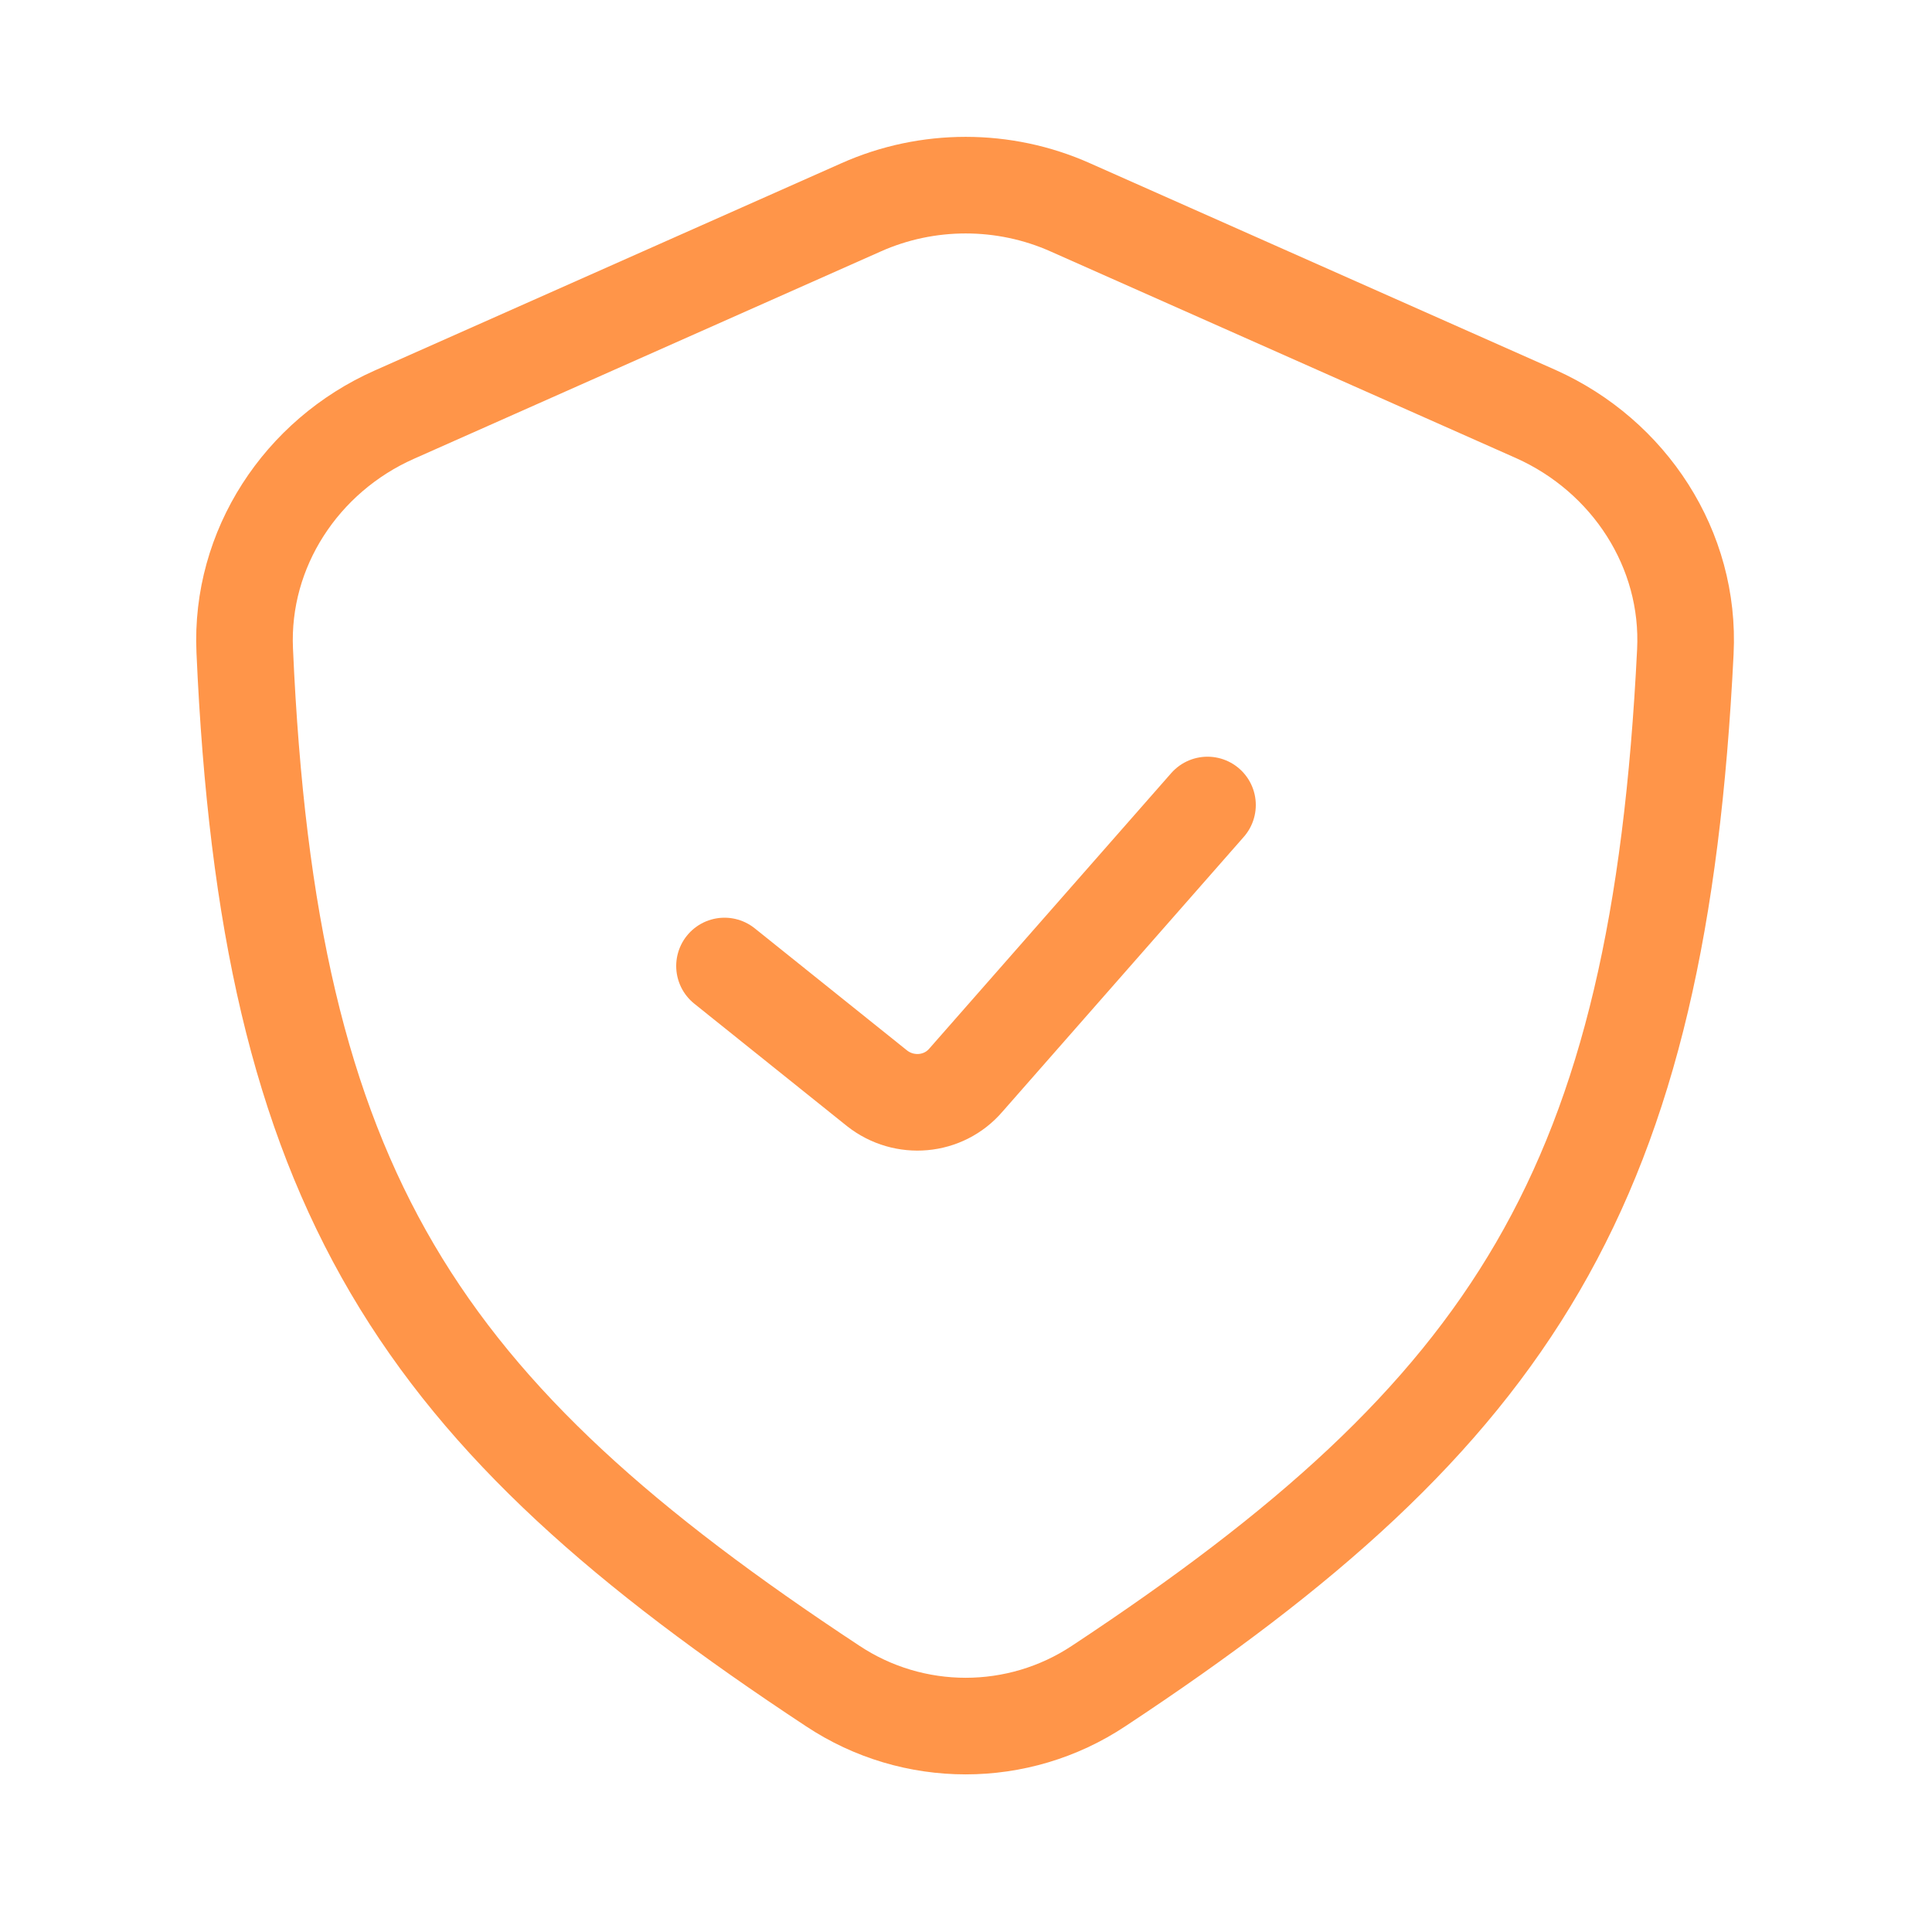 <svg width="30" height="30" viewBox="0 0 30 30" fill="none" xmlns="http://www.w3.org/2000/svg" xmlns:xlink="http://www.w3.org/1999/xlink">
	<desc>
			Created with Pixso.
	</desc>
	<defs>
		<clipPath id="clip8_4659">
			<rect id="certificate" width="30" height="30" fill="white" fill-opacity="0"/>
		</clipPath>
	</defs>
	<g clip-path="url(#clip8_4659)">
		<path id="Vector 2159" d="M11.25 15L13.62 16.9C14.04 17.23 14.65 17.18 15 16.77L18.75 12.5" stroke="#FF9549" stroke-opacity="1" stroke-width="1.5" stroke-linejoin="round" stroke-linecap="round"/>
		<path id="Rectangle 97" d="M13.37 3.22C14.4 2.76 15.59 2.76 16.62 3.22L23.85 6.43C25.3 7.08 26.25 8.53 26.17 10.12C25.76 18.43 23.51 21.92 17.06 26.18C15.81 27.01 14.18 27.01 12.93 26.18C6.5 21.94 4.17 18.51 3.8 10.1C3.73 8.52 4.68 7.08 6.12 6.44L13.37 3.22Z" stroke="#FF9549" stroke-opacity="1" stroke-width="1.5" stroke-linejoin="round"/>
	</g>
</svg>
